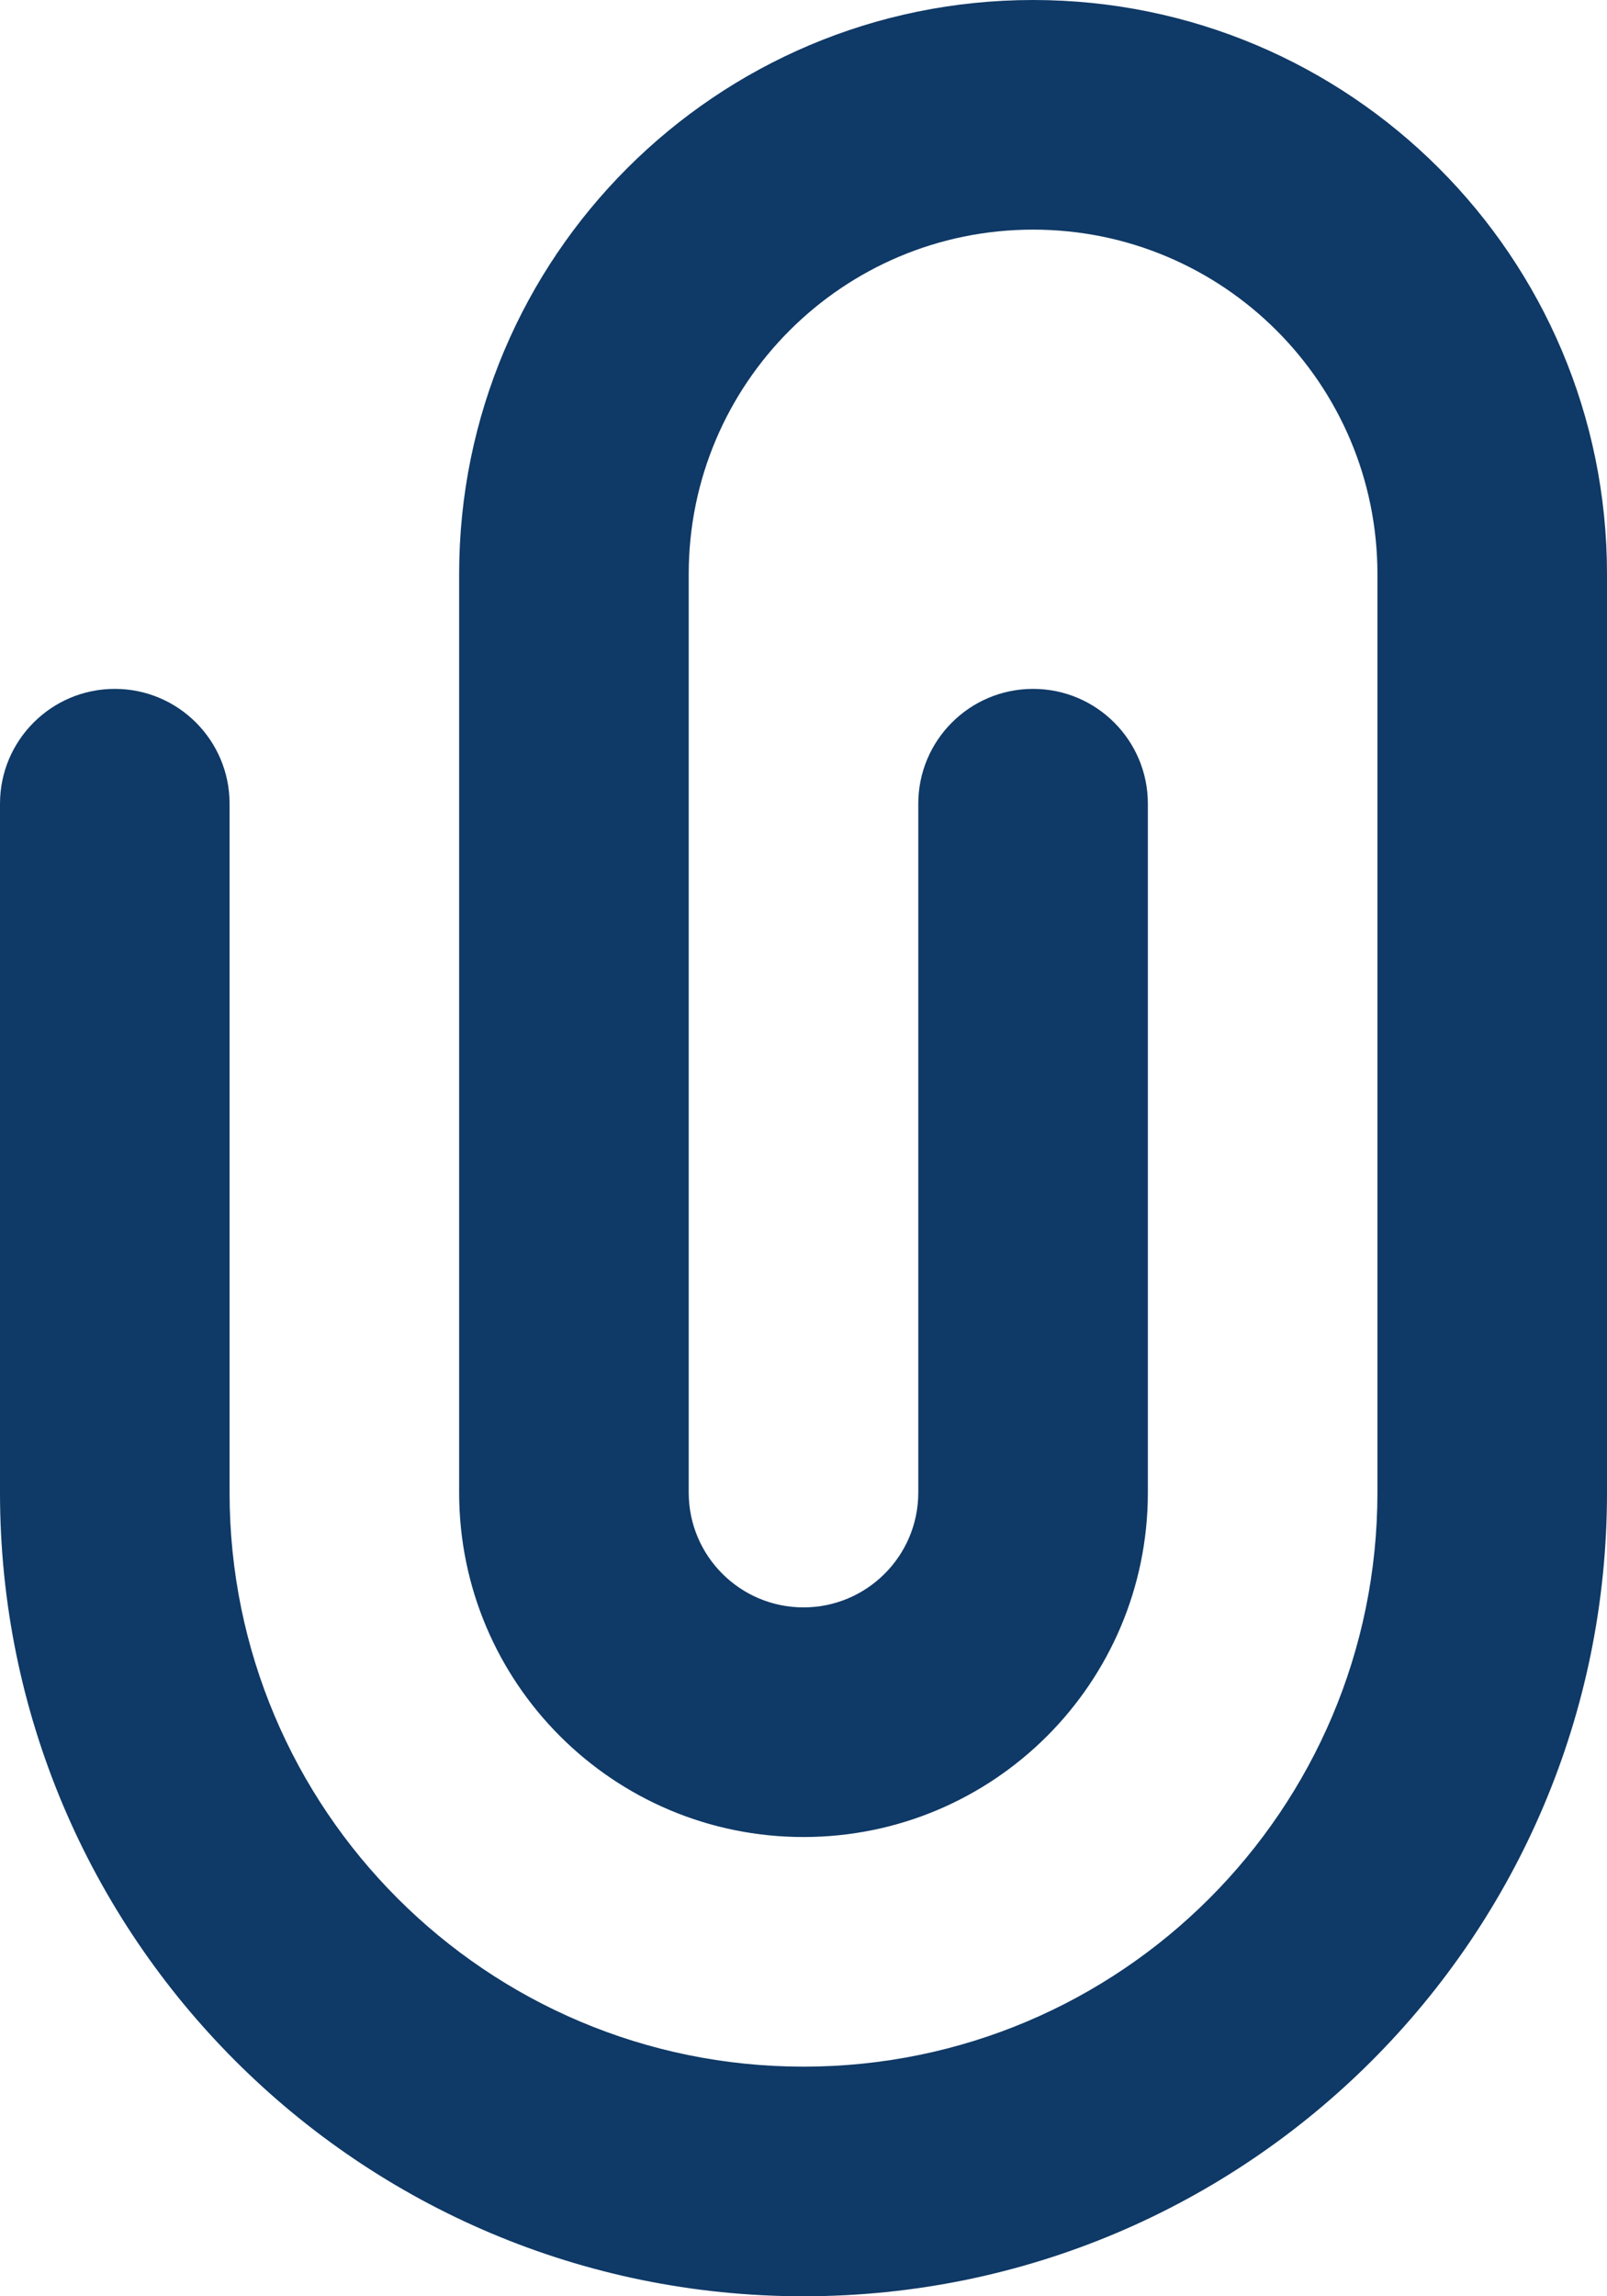 <svg width="14" height="20" viewBox="0 0 14 20" fill="none" xmlns="http://www.w3.org/2000/svg">
<path fill-rule="evenodd" clip-rule="evenodd" d="M4 5C4 2.239 6.239 0 9 0C11.761 0 14 2.239 14 5V13C14 16.866 10.866 20 7 20C3.134 20 0 16.866 0 13V7C0 6.448 0.448 6 1 6C1.552 6 2 6.448 2 7V13C2 15.761 4.239 18 7 18C9.761 18 12 15.761 12 13V5C12 3.343 10.657 2 9 2C7.343 2 6 3.343 6 5V13C6 13.552 6.448 14 7 14C7.552 14 8 13.552 8 13V7C8 6.448 8.448 6 9 6C9.552 6 10 6.448 10 7V13C10 14.657 8.657 16 7 16C5.343 16 4 14.657 4 13V5Z" fill="#0F3966"/>
</svg>
